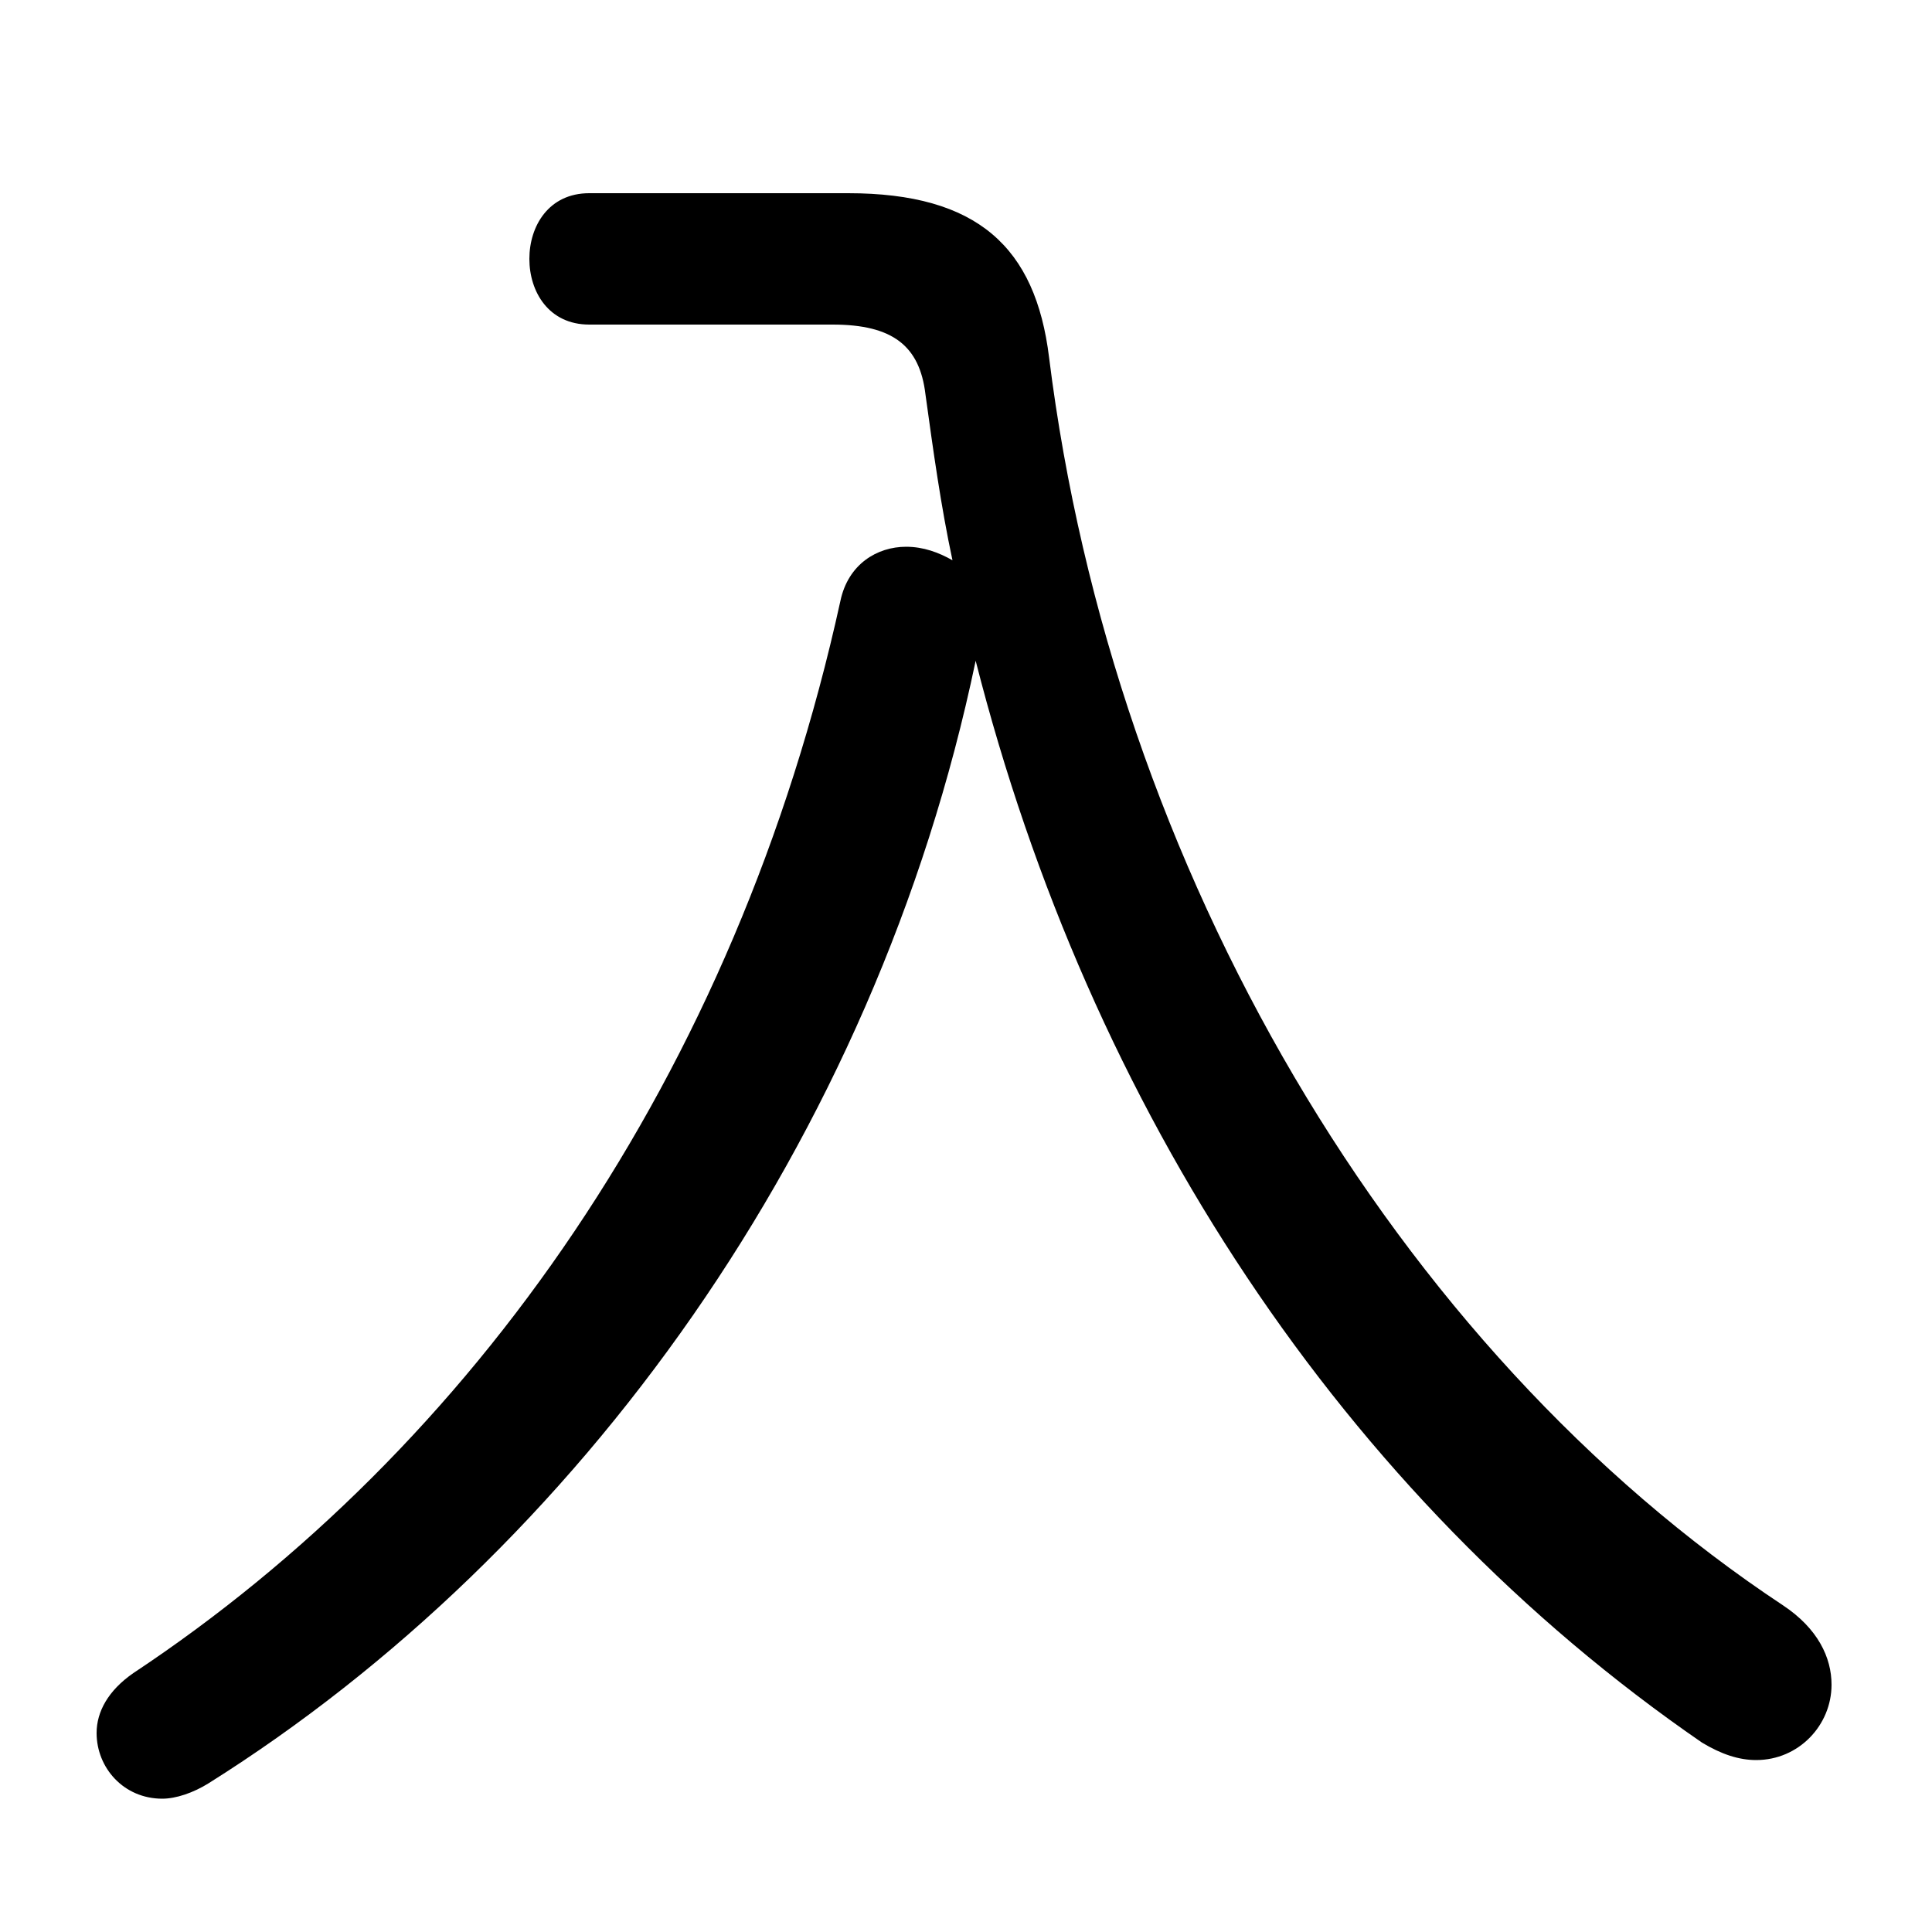 <svg xmlns="http://www.w3.org/2000/svg" viewBox="0 -44.0 50.0 50.0">
    <rect x="0" y="-44.0" width="50.0" height="50.0" fill="#808080" stroke="none"/>
    <g transform="scale(1, -1)">
        <!-- ボディの枠 -->
        <rect x="0" y="-6.0" width="50.0" height="50.0"
            stroke="white" fill="white"/>
        <!-- グリフ座標系の原点 -->
        <circle cx="0" cy="0" r="5" fill="white"/>
        <!-- グリフのアウトライン -->
        <g style="fill:black;stroke:#000000;stroke-width:0;stroke-linecap:round;stroke-linejoin:round;">
        <path d="M 15.25 39.0 C 14.2 39.0 13.7 38.15 13.7 37.3 C 13.7 36.45 14.2 35.6 15.25 35.6 L 21.55 35.6 C 23.1 35.6 23.8 35.05 23.95 33.8 C 24.15 32.35 24.35 30.9 24.65 29.5 C 24.3 29.7 23.9 29.85 23.45 29.85 C 22.7 29.85 21.95 29.4 21.75 28.45 C 19.05 16.15 12.2 6.5 3.45 0.7 C 2.8 0.25 2.5 -0.3 2.5 -0.85 C 2.5 -1.75 3.2 -2.55 4.2 -2.55 C 4.55 -2.55 5.0 -2.4 5.4 -2.15 C 14.95 3.85 22.65 14.45 25.25 26.9 C 28.2 15.3 34.75 5.3 44.05 -1.1 C 44.55 -1.4 45.0 -1.55 45.45 -1.55 C 46.55 -1.55 47.4 -0.65 47.4 0.4 C 47.4 1.1 47.05 1.85 46.15 2.45 C 36.1 9.1 28.8 21.5 27.15 34.75 C 26.8 37.6 25.3 39.0 21.95 39.0 Z"/>
    </g>
    </g>
</svg>
